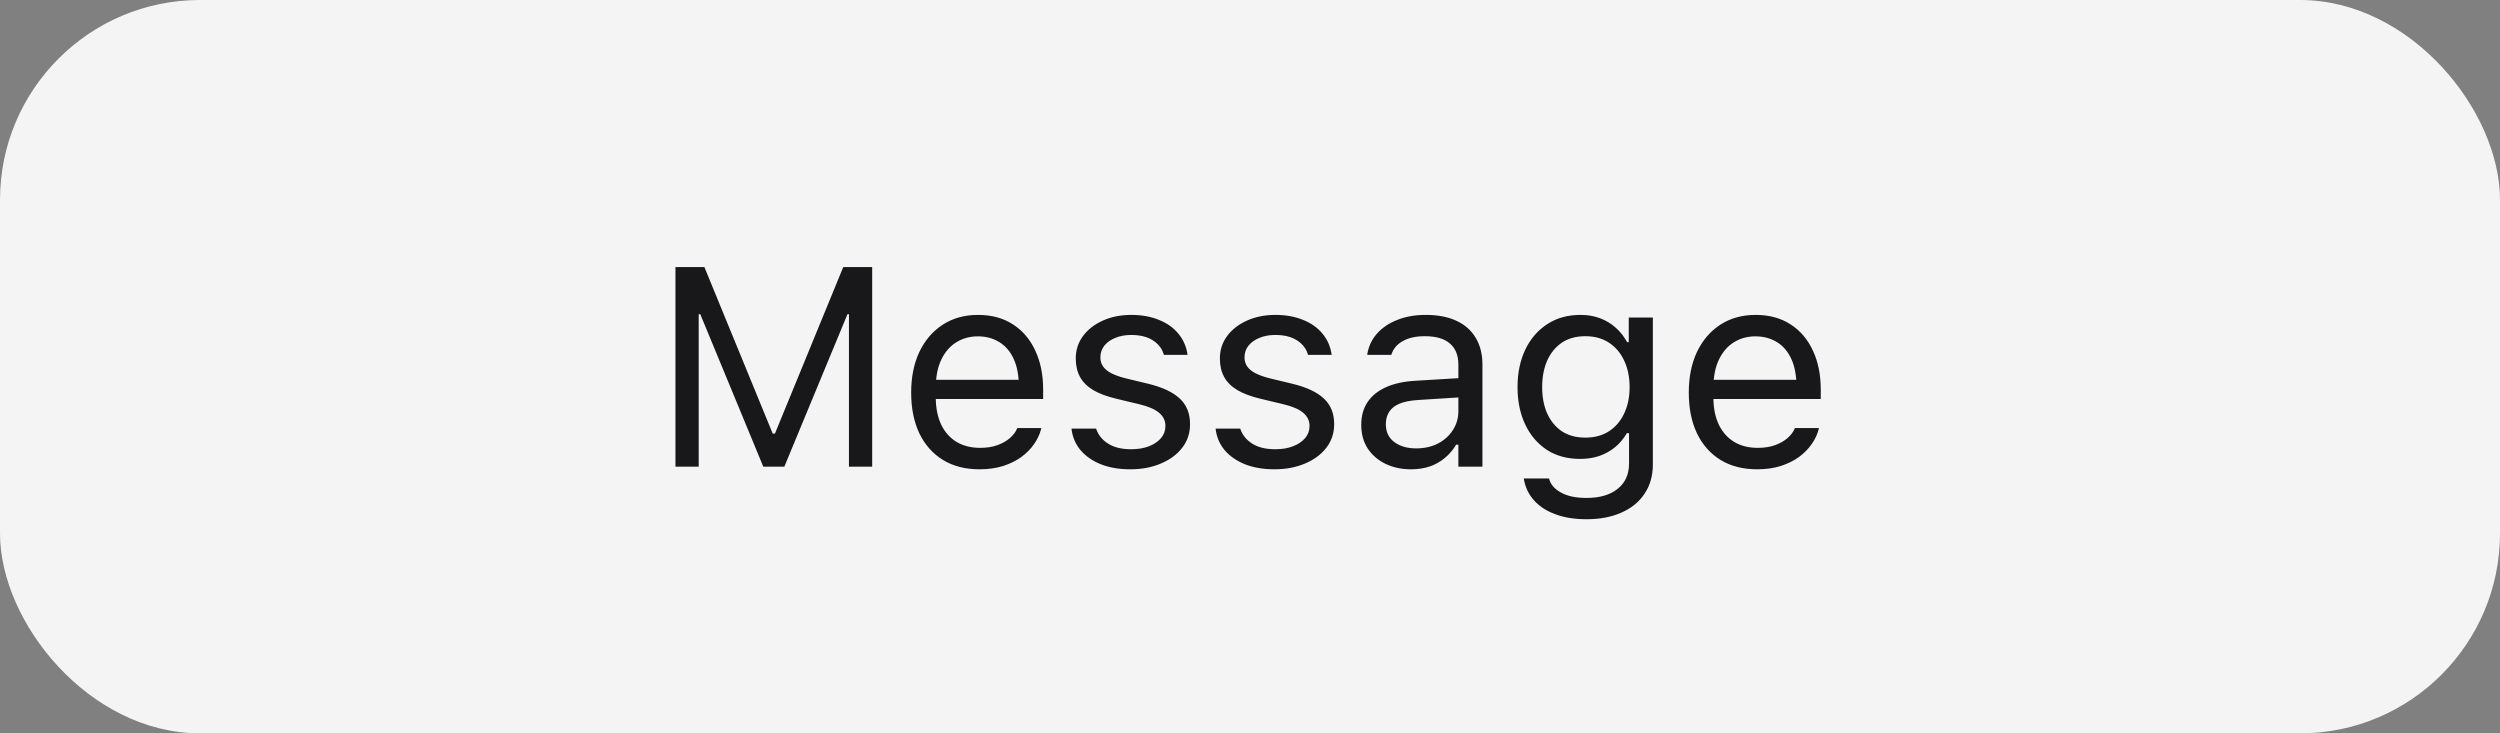 <svg width="150" height="44" viewBox="0 0 150 44" fill="none" xmlns="http://www.w3.org/2000/svg">
<rect x="0" y="0" width="150" height="44" fill="#808080" stroke="none"/>
<rect width="150" height="44" rx="12" fill="#F4F4F5"/>
<path d="M40.527 28V16.022H42.262L46.363 26.016H46.496L50.596 16.022H52.331V28H50.937V18.852H50.206L51.883 16.354L47.06 28H45.798L40.984 16.354L42.652 18.852H41.922V28H40.527ZM58.77 28.158C57.918 28.158 57.185 27.97 56.571 27.593C55.962 27.217 55.492 26.686 55.16 26C54.833 25.308 54.67 24.494 54.67 23.559V23.551C54.67 22.627 54.833 21.816 55.16 21.119C55.492 20.421 55.959 19.876 56.562 19.483C57.166 19.09 57.871 18.894 58.679 18.894C59.493 18.894 60.19 19.082 60.771 19.459C61.358 19.835 61.806 20.36 62.116 21.036C62.431 21.705 62.589 22.485 62.589 23.377V23.941H55.417V22.787H61.85L61.136 23.841V23.269C61.136 22.566 61.031 21.988 60.821 21.534C60.611 21.08 60.32 20.742 59.949 20.521C59.578 20.294 59.152 20.181 58.671 20.181C58.189 20.181 57.758 20.3 57.376 20.538C57 20.77 56.701 21.116 56.48 21.575C56.258 22.035 56.147 22.599 56.147 23.269V23.841C56.147 24.478 56.255 25.023 56.471 25.477C56.687 25.925 56.994 26.271 57.392 26.514C57.791 26.752 58.261 26.871 58.804 26.871C59.208 26.871 59.559 26.816 59.858 26.705C60.157 26.594 60.403 26.453 60.597 26.282C60.79 26.11 60.926 25.936 61.003 25.759L61.037 25.684H62.481L62.464 25.75C62.387 26.055 62.248 26.351 62.049 26.639C61.856 26.921 61.604 27.178 61.294 27.411C60.984 27.637 60.616 27.82 60.19 27.959C59.769 28.091 59.296 28.158 58.77 28.158ZM67.816 28.158C67.152 28.158 66.566 28.058 66.057 27.859C65.547 27.654 65.138 27.369 64.828 27.004C64.524 26.639 64.344 26.21 64.288 25.717H65.766C65.888 26.088 66.126 26.387 66.48 26.614C66.834 26.841 67.296 26.954 67.866 26.954C68.27 26.954 68.624 26.896 68.929 26.78C69.239 26.658 69.482 26.495 69.659 26.29C69.836 26.08 69.925 25.839 69.925 25.568V25.551C69.925 25.247 69.803 24.99 69.559 24.779C69.316 24.564 68.918 24.389 68.364 24.256L66.978 23.924C66.419 23.791 65.96 23.62 65.6 23.41C65.24 23.194 64.975 22.931 64.803 22.621C64.632 22.306 64.546 21.935 64.546 21.509V21.5C64.546 21.002 64.69 20.557 64.978 20.164C65.271 19.771 65.669 19.461 66.173 19.234C66.676 19.008 67.244 18.894 67.874 18.894C68.5 18.894 69.053 18.994 69.535 19.193C70.022 19.387 70.412 19.663 70.705 20.023C71.004 20.383 71.186 20.806 71.253 21.293H69.833C69.739 20.939 69.523 20.651 69.186 20.43C68.848 20.208 68.409 20.098 67.866 20.098C67.512 20.098 67.197 20.156 66.92 20.272C66.643 20.383 66.425 20.538 66.264 20.737C66.104 20.936 66.023 21.169 66.023 21.434V21.451C66.023 21.65 66.076 21.827 66.181 21.982C66.286 22.137 66.45 22.273 66.671 22.389C66.892 22.505 67.177 22.607 67.526 22.696L68.904 23.028C69.745 23.233 70.37 23.526 70.78 23.908C71.195 24.29 71.402 24.801 71.402 25.443V25.46C71.402 25.991 71.245 26.462 70.929 26.871C70.614 27.275 70.185 27.59 69.642 27.817C69.106 28.044 68.497 28.158 67.816 28.158ZM76.464 28.158C75.8 28.158 75.213 28.058 74.704 27.859C74.195 27.654 73.785 27.369 73.475 27.004C73.171 26.639 72.991 26.21 72.936 25.717H74.413C74.535 26.088 74.773 26.387 75.127 26.614C75.481 26.841 75.944 26.954 76.514 26.954C76.918 26.954 77.272 26.896 77.576 26.78C77.886 26.658 78.129 26.495 78.306 26.29C78.484 26.08 78.572 25.839 78.572 25.568V25.551C78.572 25.247 78.45 24.99 78.207 24.779C77.963 24.564 77.565 24.389 77.012 24.256L75.625 23.924C75.067 23.791 74.607 23.62 74.247 23.41C73.888 23.194 73.622 22.931 73.451 22.621C73.279 22.306 73.193 21.935 73.193 21.509V21.5C73.193 21.002 73.337 20.557 73.625 20.164C73.918 19.771 74.317 19.461 74.82 19.234C75.324 19.008 75.891 18.894 76.522 18.894C77.147 18.894 77.701 18.994 78.182 19.193C78.669 19.387 79.059 19.663 79.352 20.023C79.651 20.383 79.834 20.806 79.9 21.293H78.481C78.387 20.939 78.171 20.651 77.833 20.43C77.496 20.208 77.056 20.098 76.514 20.098C76.159 20.098 75.844 20.156 75.567 20.272C75.291 20.383 75.072 20.538 74.912 20.737C74.751 20.936 74.671 21.169 74.671 21.434V21.451C74.671 21.65 74.723 21.827 74.829 21.982C74.934 22.137 75.097 22.273 75.318 22.389C75.54 22.505 75.825 22.607 76.173 22.696L77.551 23.028C78.392 23.233 79.018 23.526 79.427 23.908C79.842 24.29 80.05 24.801 80.05 25.443V25.46C80.05 25.991 79.892 26.462 79.576 26.871C79.261 27.275 78.832 27.59 78.29 27.817C77.753 28.044 77.144 28.158 76.464 28.158ZM84.663 28.158C84.099 28.158 83.589 28.05 83.136 27.834C82.687 27.618 82.33 27.311 82.065 26.913C81.805 26.514 81.675 26.044 81.675 25.502V25.485C81.675 24.954 81.802 24.5 82.056 24.123C82.311 23.742 82.682 23.443 83.169 23.227C83.656 23.011 84.245 22.884 84.937 22.845L88.224 22.646V23.8L85.111 23.999C84.43 24.038 83.933 24.179 83.617 24.422C83.307 24.666 83.152 25.009 83.152 25.452V25.468C83.152 25.922 83.324 26.276 83.667 26.531C84.01 26.78 84.442 26.904 84.962 26.904C85.454 26.904 85.891 26.808 86.273 26.614C86.655 26.415 86.954 26.146 87.17 25.809C87.391 25.471 87.502 25.089 87.502 24.663V21.874C87.502 21.321 87.333 20.9 86.995 20.612C86.663 20.319 86.163 20.172 85.493 20.172C84.956 20.172 84.516 20.269 84.173 20.463C83.83 20.651 83.6 20.919 83.484 21.268L83.476 21.293H82.032L82.04 21.243C82.117 20.773 82.311 20.363 82.621 20.015C82.936 19.66 83.343 19.387 83.841 19.193C84.339 18.994 84.906 18.894 85.543 18.894C86.273 18.894 86.89 19.013 87.394 19.251C87.903 19.489 88.288 19.832 88.548 20.28C88.813 20.723 88.946 21.254 88.946 21.874V28H87.502V26.68H87.369C87.181 26.996 86.951 27.264 86.68 27.485C86.414 27.707 86.113 27.875 85.775 27.992C85.438 28.102 85.067 28.158 84.663 28.158ZM95.186 31.154C94.467 31.154 93.839 31.052 93.302 30.847C92.765 30.648 92.336 30.363 92.015 29.992C91.7 29.627 91.504 29.201 91.426 28.714L91.443 28.706H92.937L92.945 28.714C93.023 29.051 93.255 29.328 93.642 29.544C94.03 29.765 94.544 29.876 95.186 29.876C95.989 29.876 96.614 29.693 97.062 29.328C97.516 28.968 97.743 28.459 97.743 27.801V25.991H97.61C97.422 26.318 97.187 26.597 96.905 26.83C96.622 27.062 96.304 27.239 95.95 27.361C95.596 27.477 95.214 27.535 94.805 27.535C94.035 27.535 93.368 27.352 92.804 26.987C92.245 26.616 91.813 26.107 91.509 25.46C91.205 24.812 91.052 24.071 91.052 23.235V23.219C91.052 22.383 91.205 21.642 91.509 20.994C91.819 20.341 92.256 19.829 92.821 19.459C93.385 19.082 94.057 18.894 94.838 18.894C95.258 18.894 95.646 18.96 96 19.093C96.354 19.226 96.667 19.414 96.938 19.658C97.215 19.901 97.444 20.192 97.627 20.529H97.726V19.052H99.171V27.875C99.171 28.54 99.007 29.118 98.681 29.61C98.36 30.103 97.901 30.482 97.303 30.748C96.705 31.019 96 31.154 95.186 31.154ZM95.12 26.257C95.673 26.257 96.147 26.13 96.539 25.875C96.938 25.615 97.242 25.258 97.452 24.804C97.668 24.35 97.776 23.828 97.776 23.235V23.219C97.776 22.627 97.668 22.101 97.452 21.642C97.242 21.182 96.938 20.823 96.539 20.562C96.147 20.302 95.673 20.172 95.12 20.172C94.567 20.172 94.096 20.302 93.709 20.562C93.327 20.823 93.034 21.182 92.829 21.642C92.63 22.101 92.53 22.627 92.53 23.219V23.235C92.53 23.828 92.63 24.35 92.829 24.804C93.034 25.258 93.327 25.615 93.709 25.875C94.096 26.13 94.567 26.257 95.12 26.257ZM105.428 28.158C104.575 28.158 103.842 27.97 103.228 27.593C102.619 27.217 102.149 26.686 101.817 26C101.49 25.308 101.327 24.494 101.327 23.559V23.551C101.327 22.627 101.49 21.816 101.817 21.119C102.149 20.421 102.616 19.876 103.219 19.483C103.823 19.09 104.528 18.894 105.336 18.894C106.15 18.894 106.847 19.082 107.428 19.459C108.015 19.835 108.463 20.36 108.773 21.036C109.088 21.705 109.246 22.485 109.246 23.377V23.941H102.074V22.787H108.507L107.793 23.841V23.269C107.793 22.566 107.688 21.988 107.478 21.534C107.268 21.08 106.977 20.742 106.606 20.521C106.235 20.294 105.809 20.181 105.328 20.181C104.846 20.181 104.415 20.3 104.033 20.538C103.657 20.77 103.358 21.116 103.136 21.575C102.915 22.035 102.804 22.599 102.804 23.269V23.841C102.804 24.478 102.912 25.023 103.128 25.477C103.344 25.925 103.651 26.271 104.05 26.514C104.448 26.752 104.918 26.871 105.461 26.871C105.865 26.871 106.216 26.816 106.515 26.705C106.814 26.594 107.06 26.453 107.254 26.282C107.447 26.11 107.583 25.936 107.66 25.759L107.694 25.684H109.138L109.121 25.75C109.044 26.055 108.906 26.351 108.706 26.639C108.513 26.921 108.261 27.178 107.951 27.411C107.641 27.637 107.273 27.82 106.847 27.959C106.426 28.091 105.953 28.158 105.428 28.158Z" fill="#18181B"/>
</svg>
